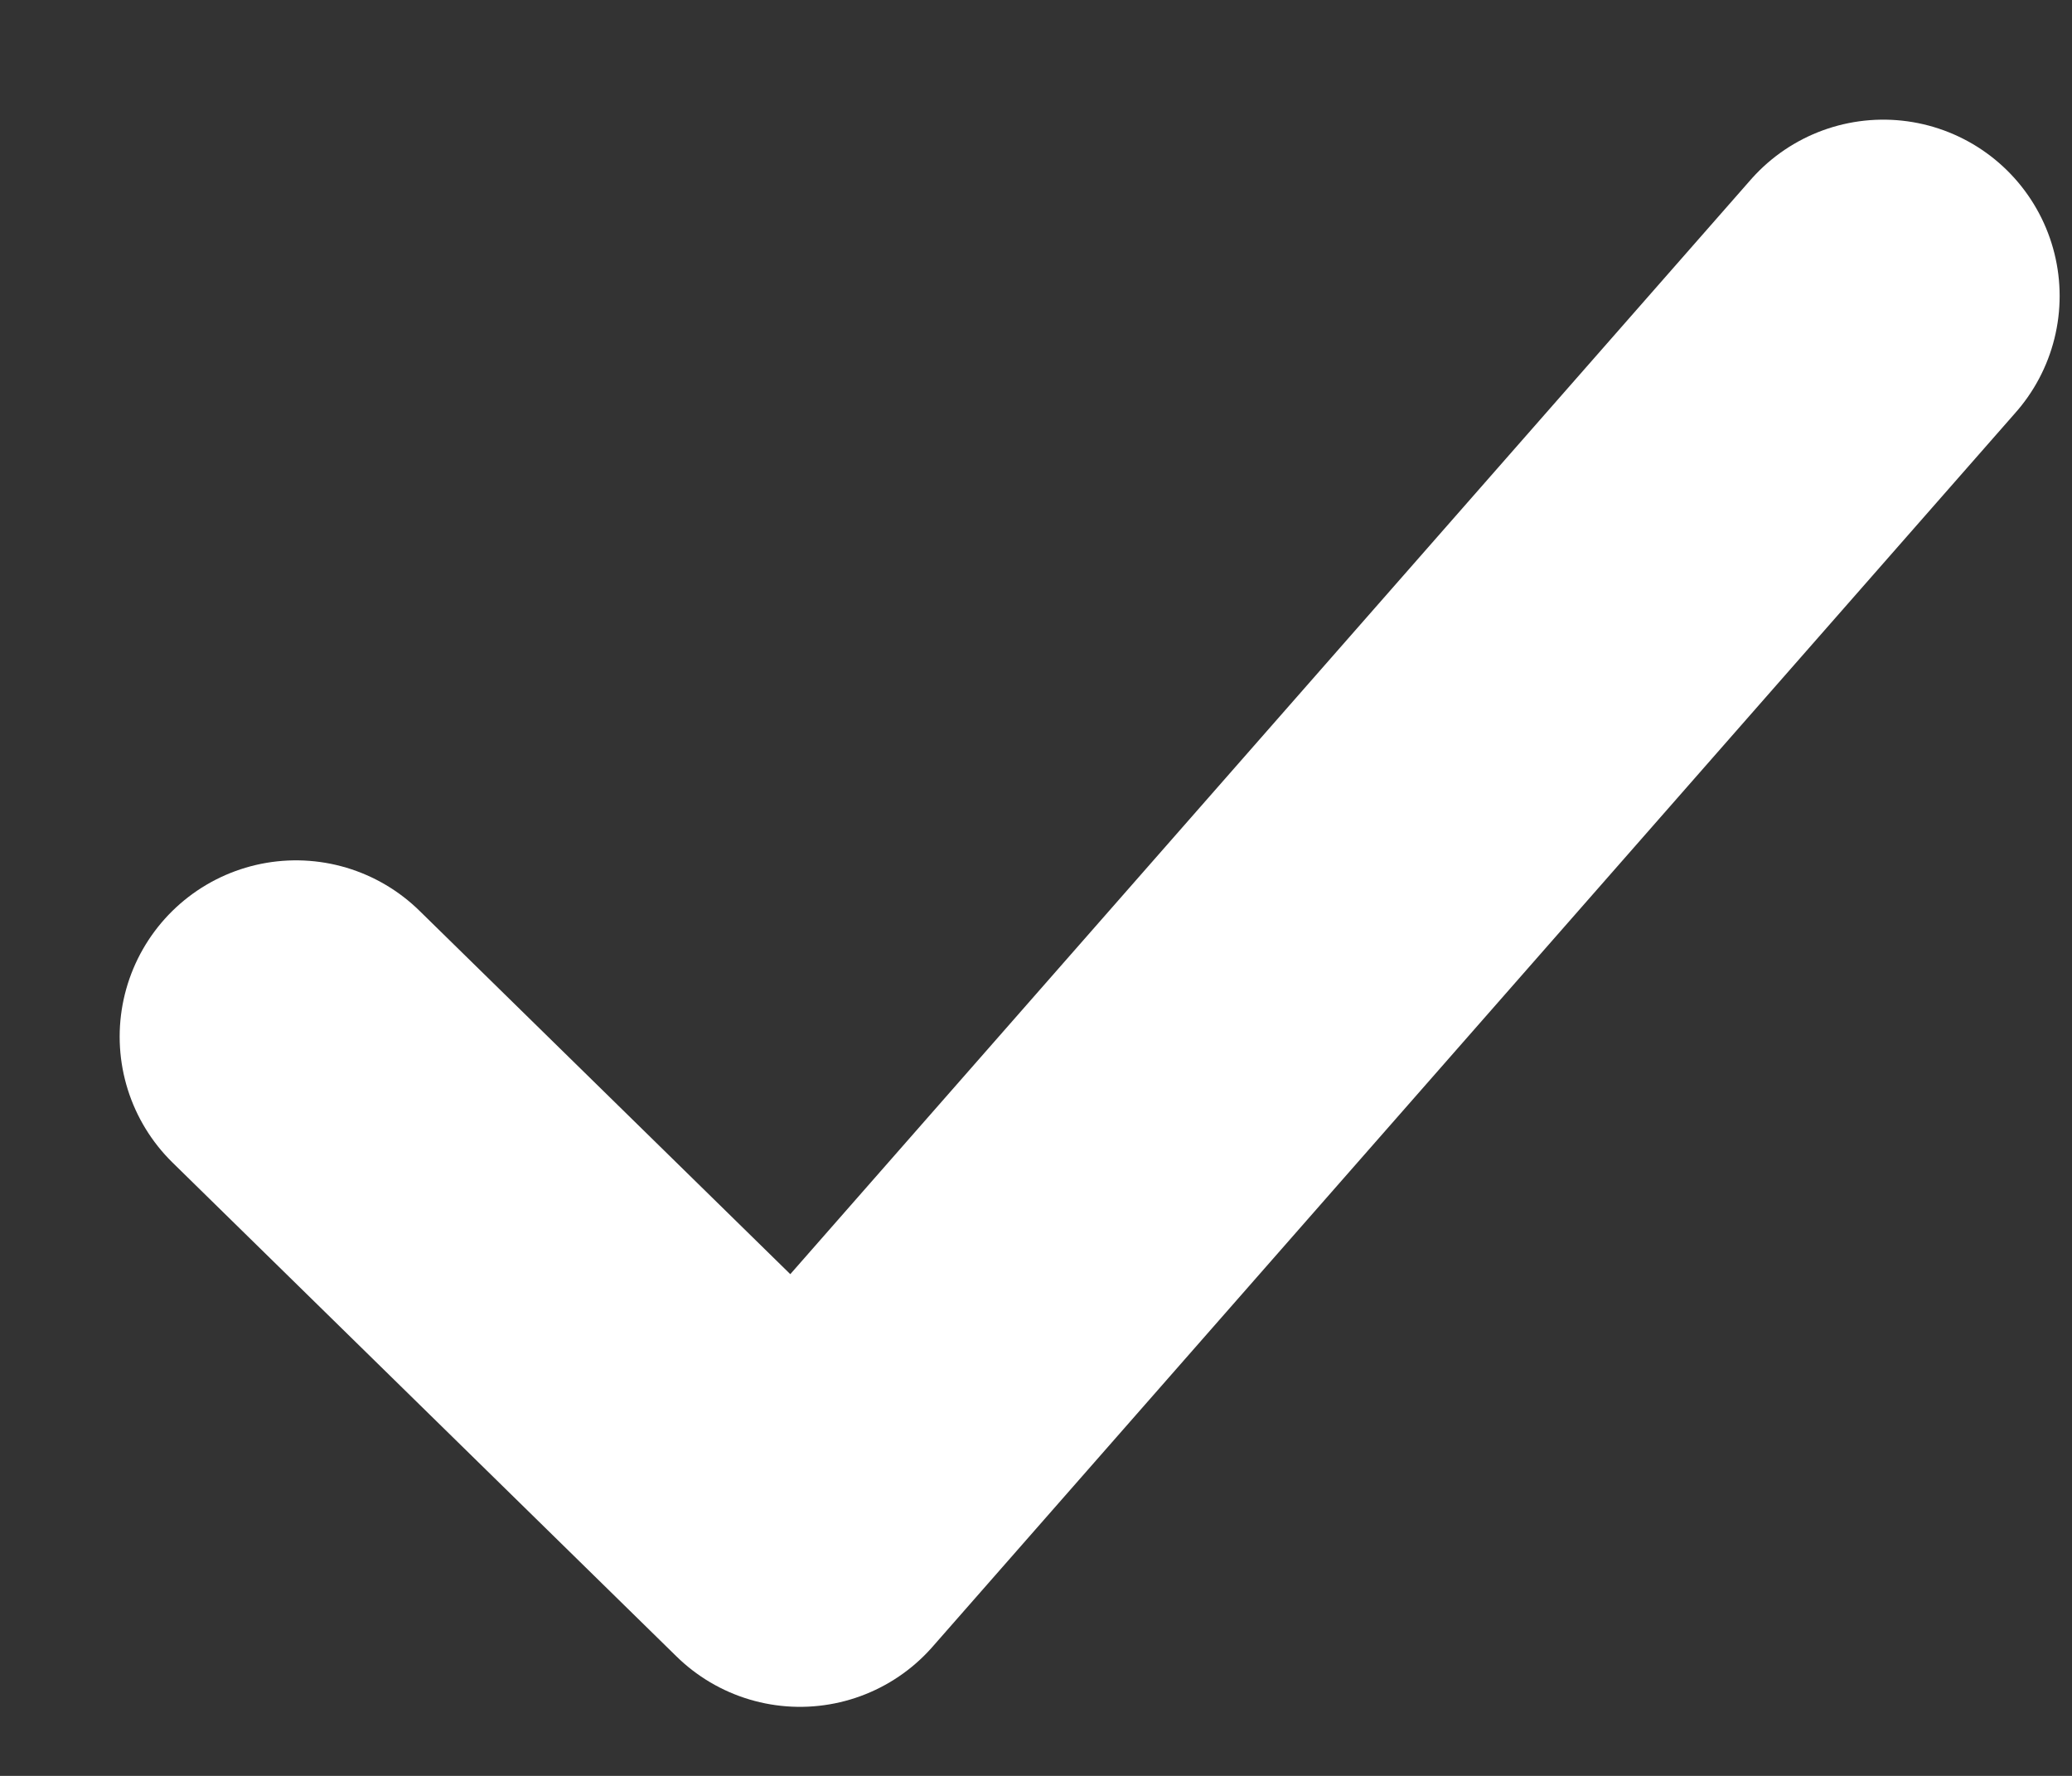 <svg width="14" height="12" viewBox="0 0 14 12" fill="none" xmlns="http://www.w3.org/2000/svg">
<rect x="0" y="0" width="14" height="12" fill="#333333" stroke="none"/>
<path d="M2 7.005L5.405 10.342L12.725 2" stroke="white" stroke-width="2.383" stroke-linecap="round" stroke-linejoin="round"/>
</svg>
